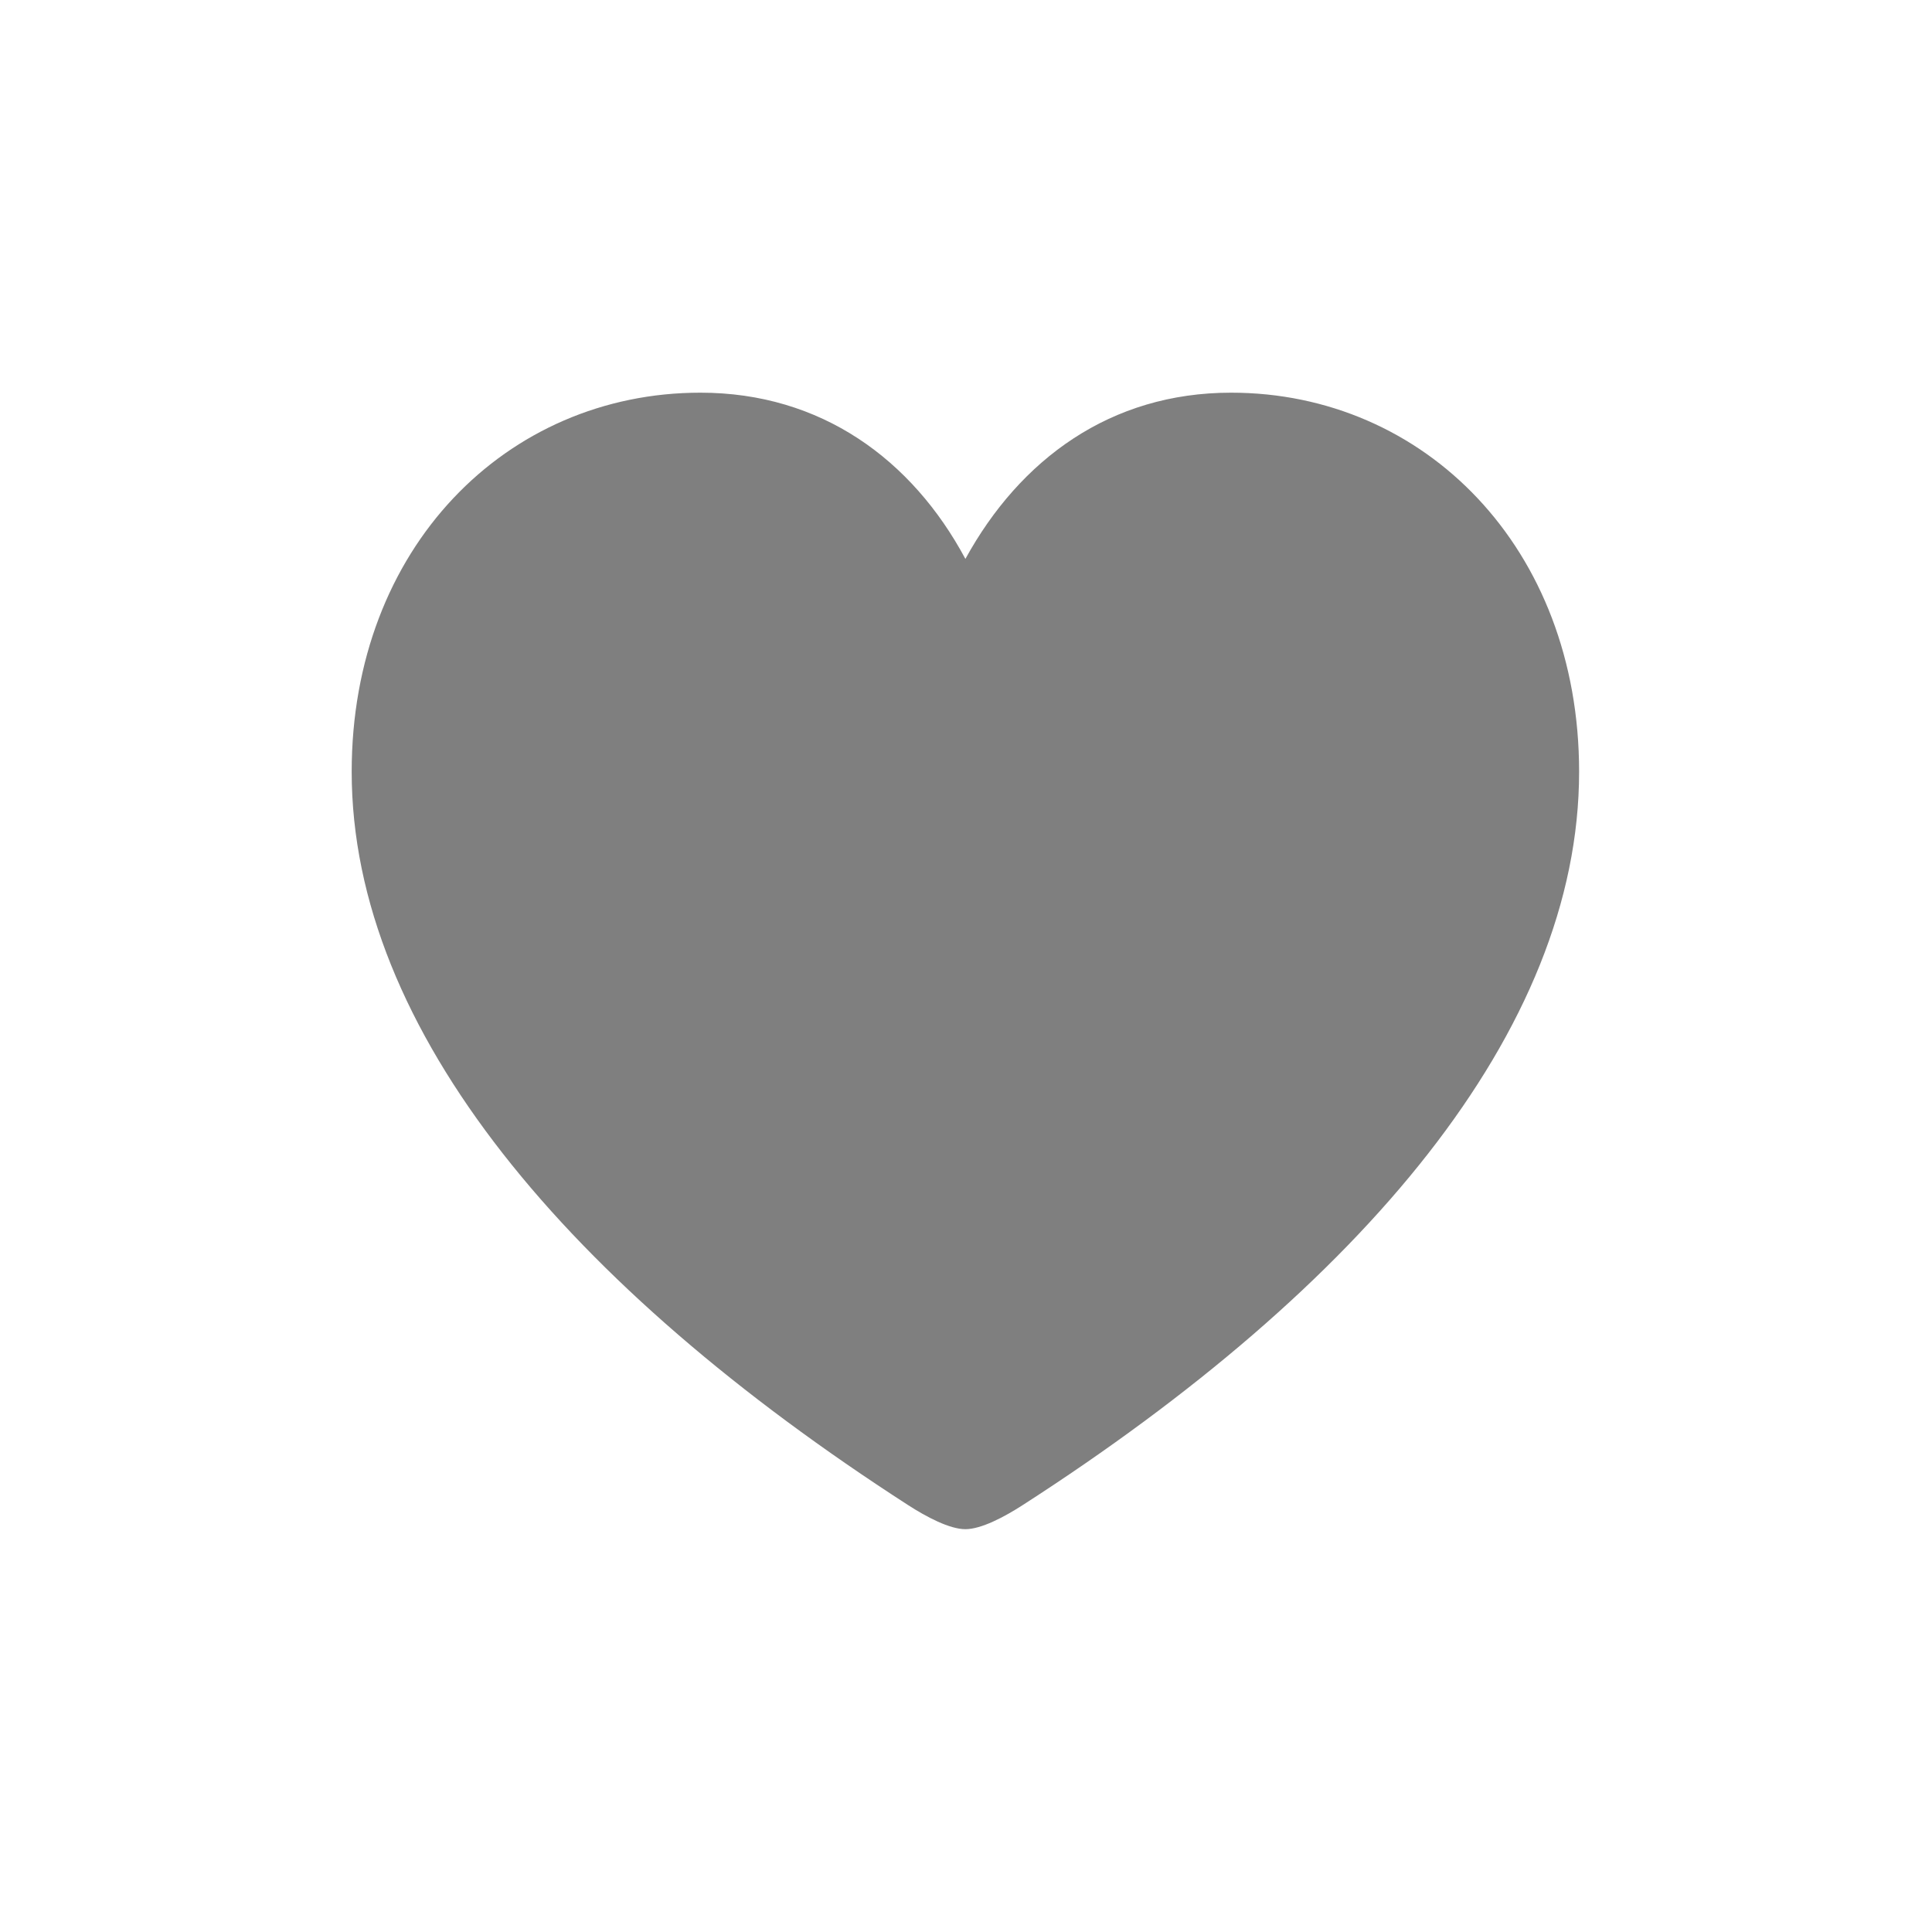 <svg width="32" height="32" viewBox="0 0 32 32" fill="none" xmlns="http://www.w3.org/2000/svg">
<path d="M15.99 25.328C16.251 25.328 16.633 25.127 16.944 24.926C22.559 21.31 26.155 17.071 26.155 12.782C26.155 9.076 23.594 6.504 20.39 6.504C18.391 6.504 16.894 7.609 15.99 9.257C15.106 7.609 13.599 6.504 11.601 6.504C8.386 6.504 5.825 9.076 5.825 12.782C5.825 17.071 9.431 21.31 15.036 24.926C15.347 25.127 15.729 25.328 15.99 25.328Z" fill="black" fill-opacity="0.5"/>
</svg>
